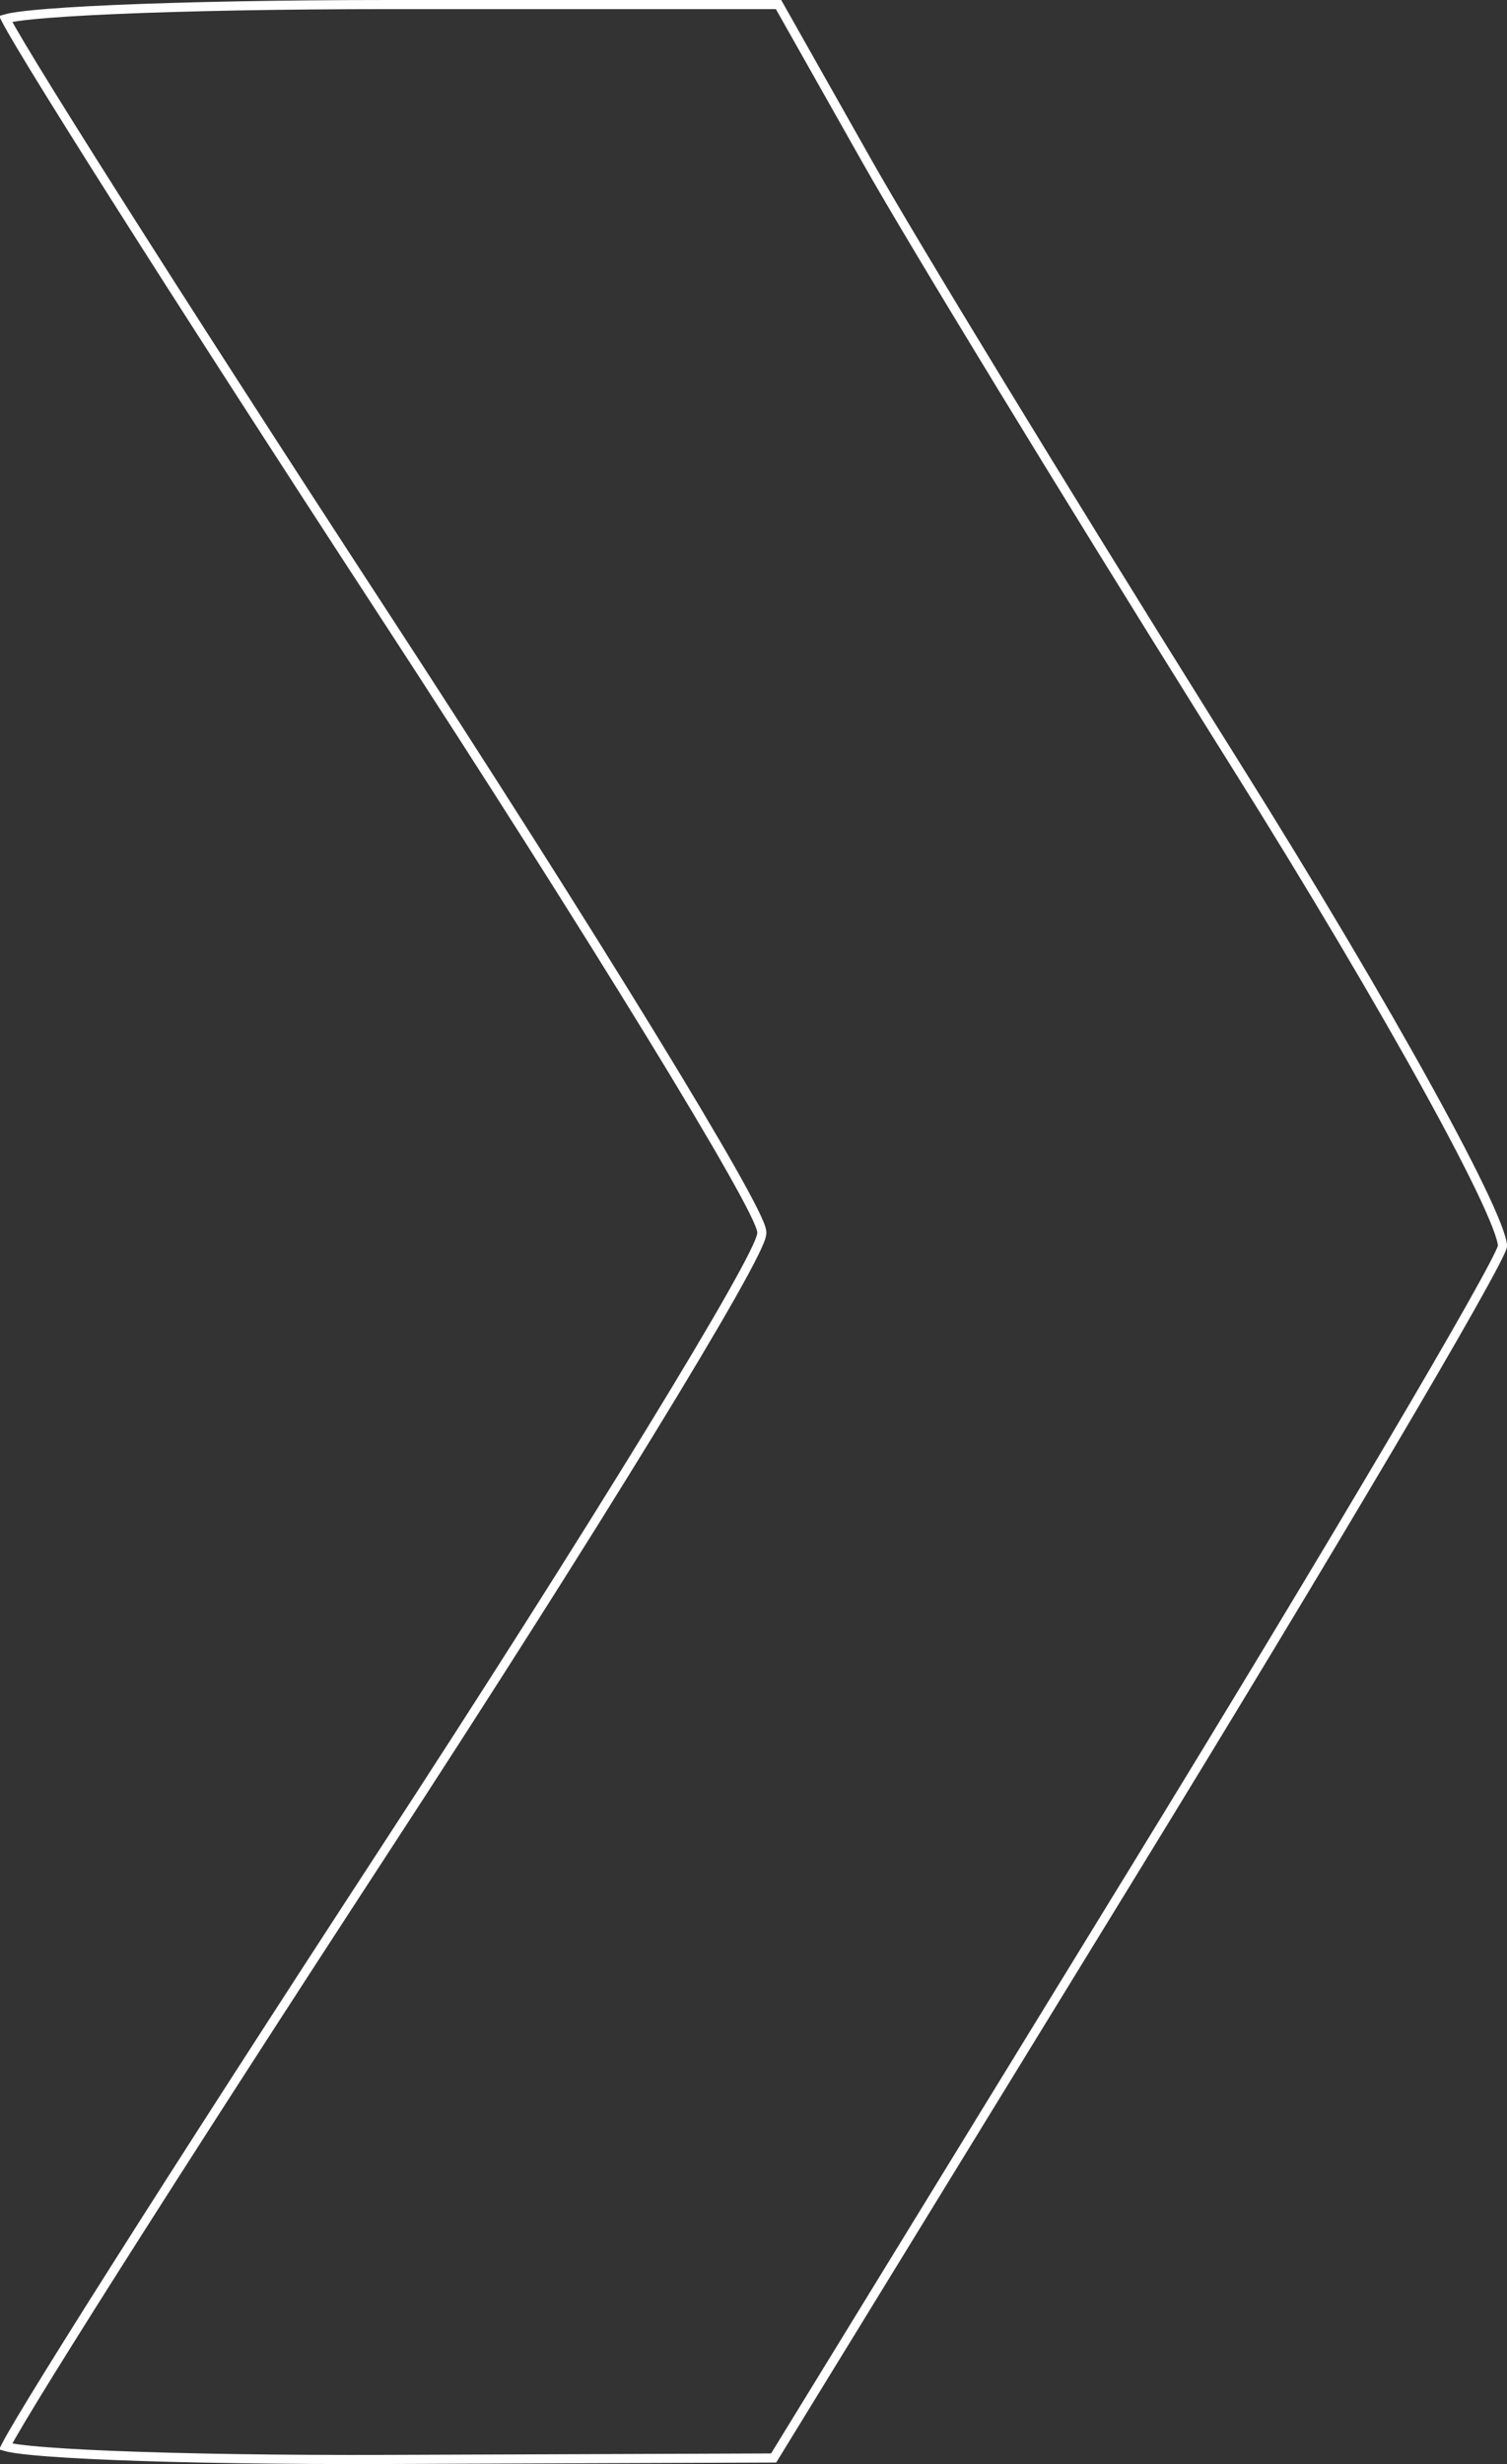 <svg width="331" height="541" viewBox="0 0 331 541" fill="none" xmlns="http://www.w3.org/2000/svg">
<rect x="0" y="0" width="331" height="541" fill="#333333" stroke="none"/>
<path d="M329.985 273.736C329.927 273.952 329.742 274.412 329.387 275.164C329.042 275.893 328.566 276.838 327.961 277.989C326.752 280.291 325.045 283.394 322.895 287.205C318.594 294.826 312.531 305.261 305.15 317.756C290.389 342.745 270.364 375.962 248.64 411.372L169.926 539.669L85.239 539.986C61.806 540.072 40.51 539.733 25.079 539.115C17.361 538.806 11.123 538.428 6.824 538.002C4.67 537.788 3.031 537.565 1.944 537.338C1.657 537.278 1.422 537.219 1.234 537.166C1.262 537.11 1.291 537.05 1.323 536.986C1.597 536.446 2.012 535.689 2.565 534.721C3.671 532.786 5.306 530.047 7.416 526.59C11.635 519.678 17.739 509.92 25.274 498.031C40.345 474.256 61.133 441.972 84.001 406.922C106.875 371.863 127.671 339.06 142.751 314.449C150.29 302.145 156.404 291.882 160.636 284.407C162.751 280.671 164.402 277.62 165.526 275.355C166.088 274.223 166.526 273.273 166.825 272.523C166.975 272.149 167.096 271.81 167.181 271.516C167.261 271.238 167.328 270.933 167.328 270.649C167.328 270.365 167.261 270.06 167.181 269.782C167.096 269.488 166.975 269.15 166.825 268.775C166.526 268.026 166.088 267.075 165.526 265.943C164.402 263.678 162.75 260.627 160.636 256.892C156.404 249.417 150.29 239.154 142.751 226.85C127.671 202.239 106.875 169.435 84.001 134.376C61.133 99.326 40.345 67.042 25.274 43.267C17.739 31.378 11.635 21.621 7.416 14.709C5.306 11.252 3.671 8.513 2.565 6.578C2.012 5.609 1.597 4.853 1.323 4.312C1.29 4.248 1.261 4.186 1.233 4.129C1.424 4.074 1.664 4.015 1.957 3.953C3.052 3.722 4.702 3.493 6.871 3.271C11.198 2.829 17.476 2.429 25.244 2.092C40.775 1.418 62.208 1 85.792 1L171 1L190.398 35.348L190.398 35.349C200.57 53.347 233.217 106.864 264.995 157.704L271.332 167.825C288.161 194.644 303.18 220.049 313.821 239.368C319.143 249.03 323.363 257.158 326.165 263.175C327.567 266.185 328.605 268.647 329.249 270.499C329.571 271.426 329.787 272.178 329.902 272.756C330.025 273.372 330.006 273.659 329.985 273.736Z" stroke="white" stroke-width="2"/>
</svg>
